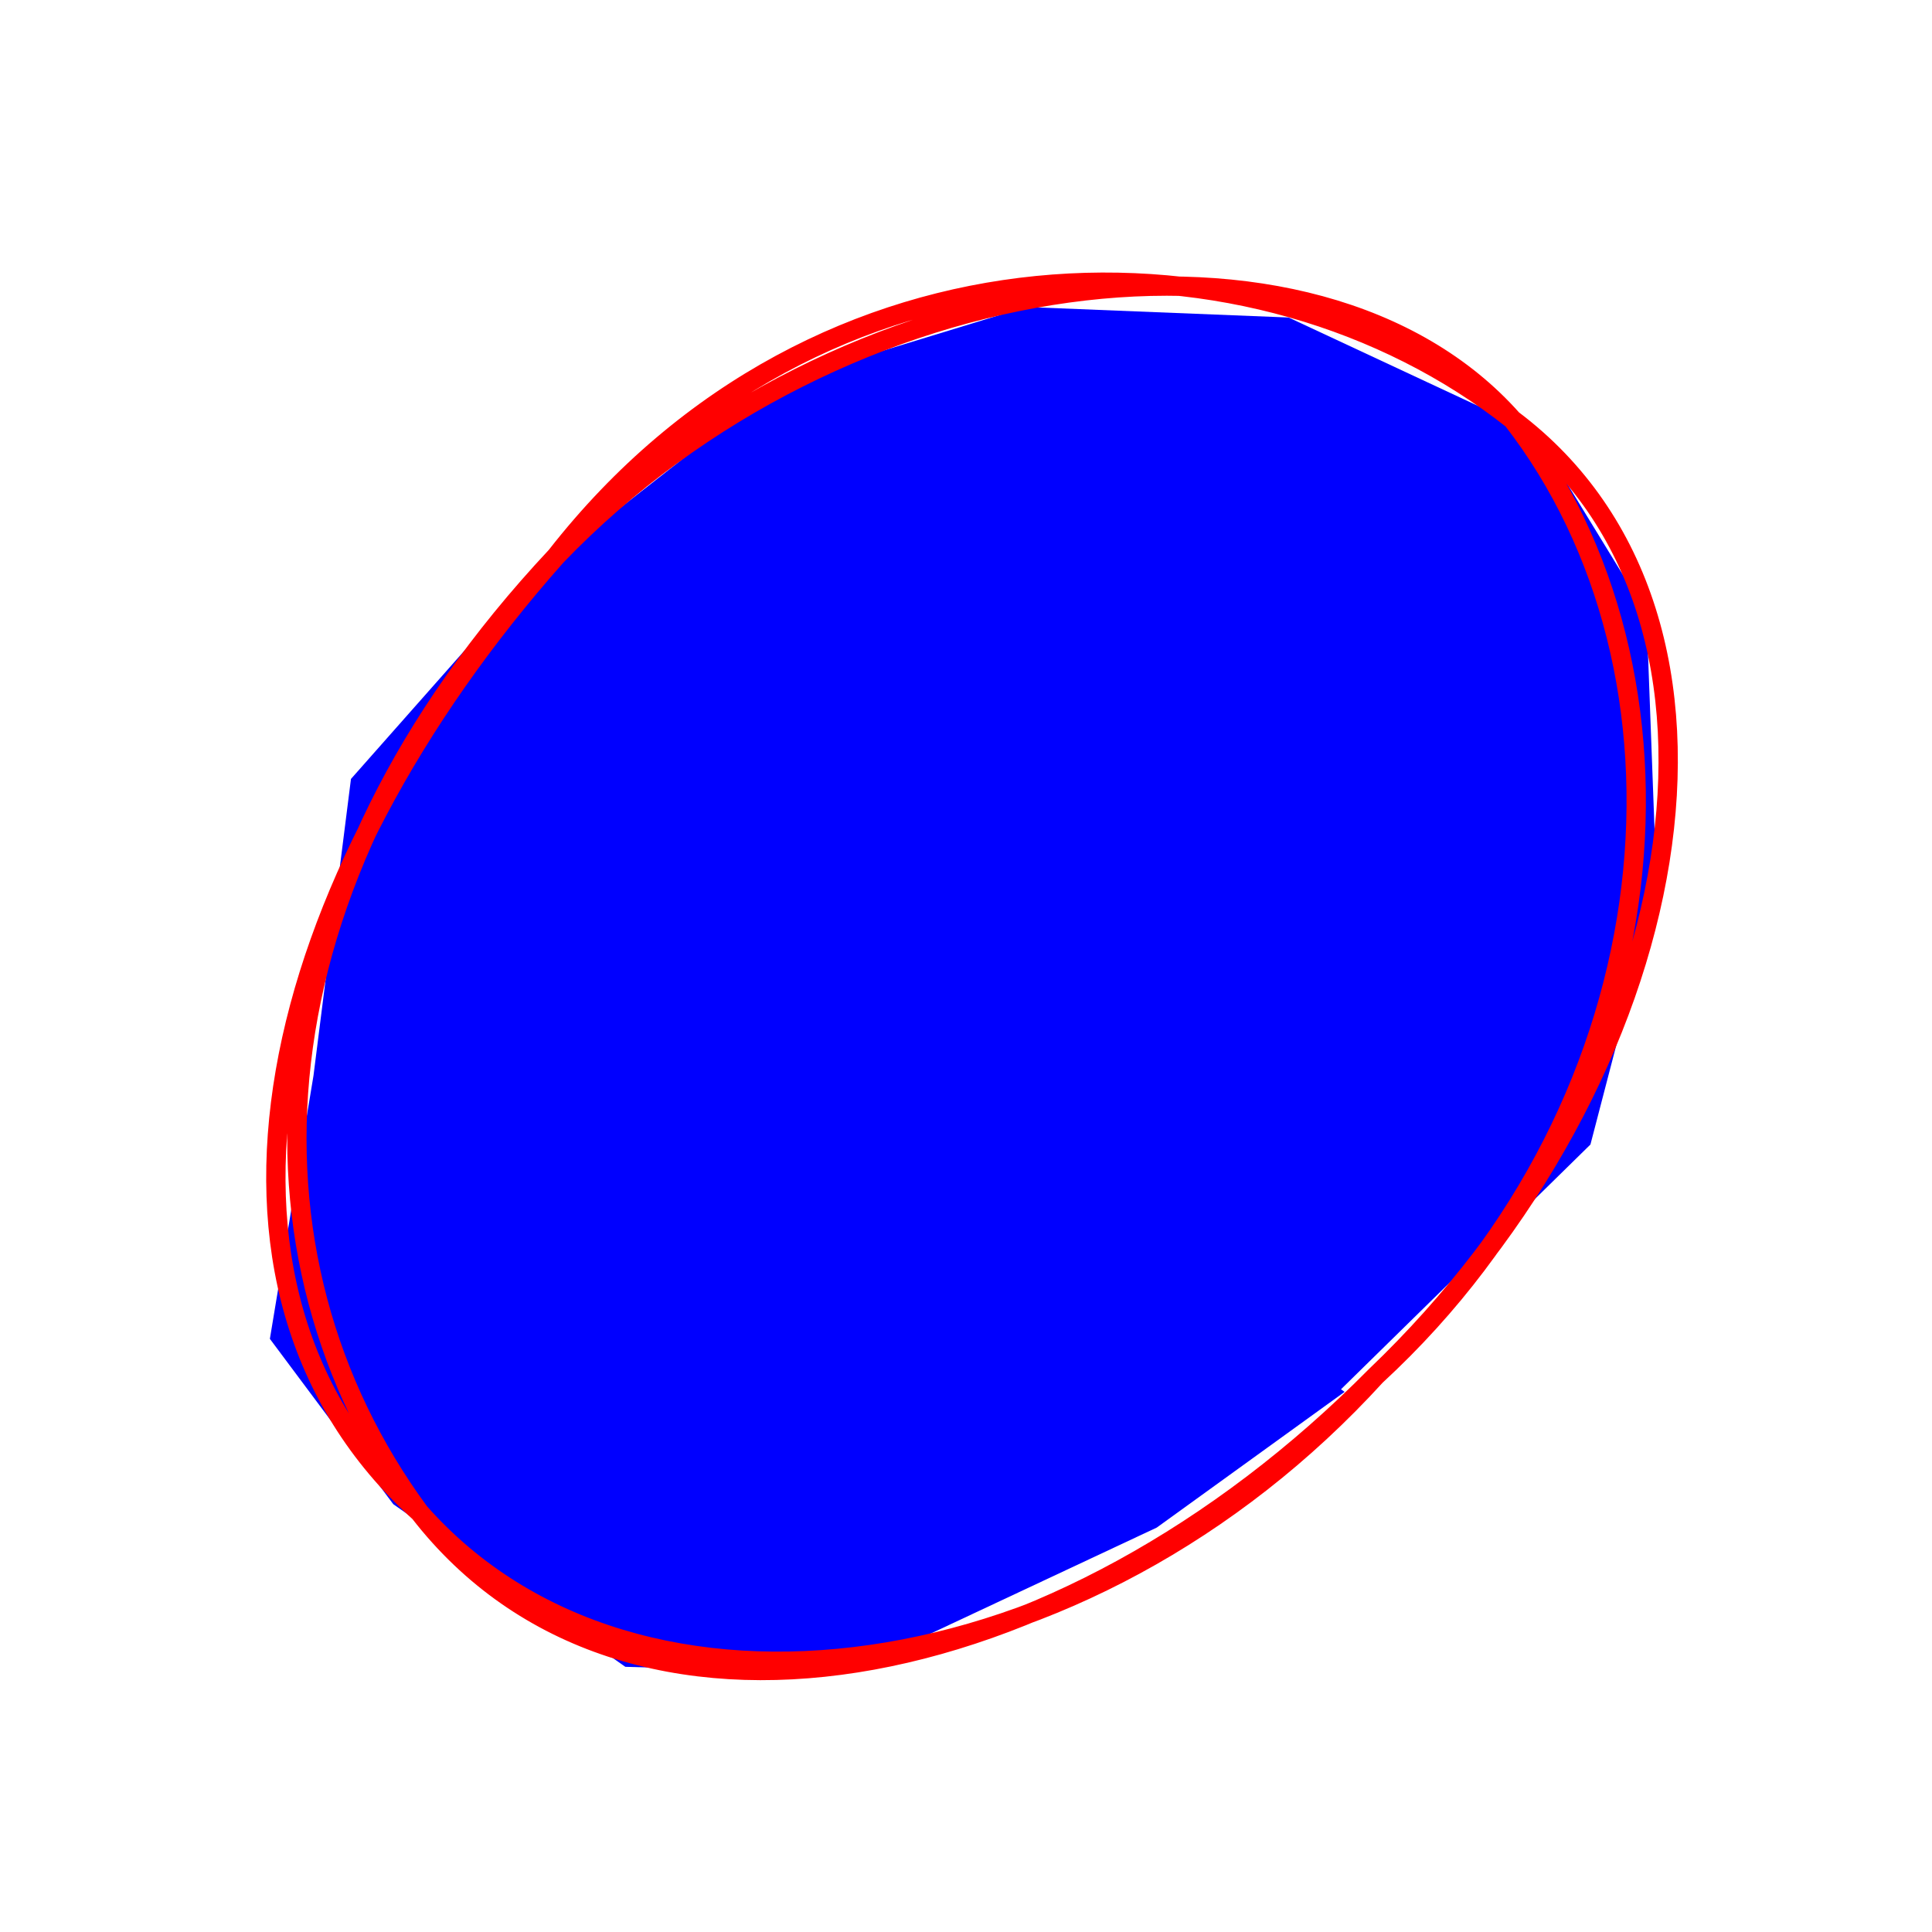 <?xml version="1.0" standalone="no"?>
<svg xmlns="http://www.w3.org/2000/svg"
  xmlns:xlink="http://www.w3.org/1999/xlink" width="100" height="100" stroke-linecap="round">
  <rect fill="white" width="100" height="100"/>
  <g>
    <path d="M69.595 72.044 L59.874 79.067 L43.799 86.604 L32.368 86.274 L20.356 77.856 L13.969 69.299 L16.226 55.676 L18.166 40.318 L27.102 30.213 L40.416 19.768 L53.105 15.89 L66.7 16.434 L79.512 22.415 L85.222 31.749 L85.755 46.049 L82.321 59.24 L69.41 71.909" stroke="none" stroke-width="0" fill="rgb(0, 0, 255)"/>
    <path d="M71.213 71.213 M71.213 71.213 C56.302 87.574, 32.929 90.959, 21.716 78.284 M71.213 71.213 C54.904 87.711, 32.331 91.978, 21.716 78.284 M21.716 78.284 C11.943 65.004, 12.819 45.832, 28.787 28.787 M21.716 78.284 C8.705 66.551, 13.841 45.646, 28.787 28.787 M28.787 28.787 C43.58 13.363, 68.11 10.249, 78.284 21.716 M28.787 28.787 C42.399 11.353, 65.015 11.232, 78.284 21.716 M78.284 21.716 C91.969 32.009, 87.316 55.831, 71.213 71.213 M78.284 21.716 C88.401 34.736, 86.891 56.751, 71.213 71.213 M71.213 71.213 C71.213 71.213, 71.213 71.213, 71.213 71.213 M71.213 71.213 C71.213 71.213, 71.213 71.213, 71.213 71.213" stroke="rgb(255, 0, 0)" stroke-width="1" fill="none"/>
  </g>
</svg>